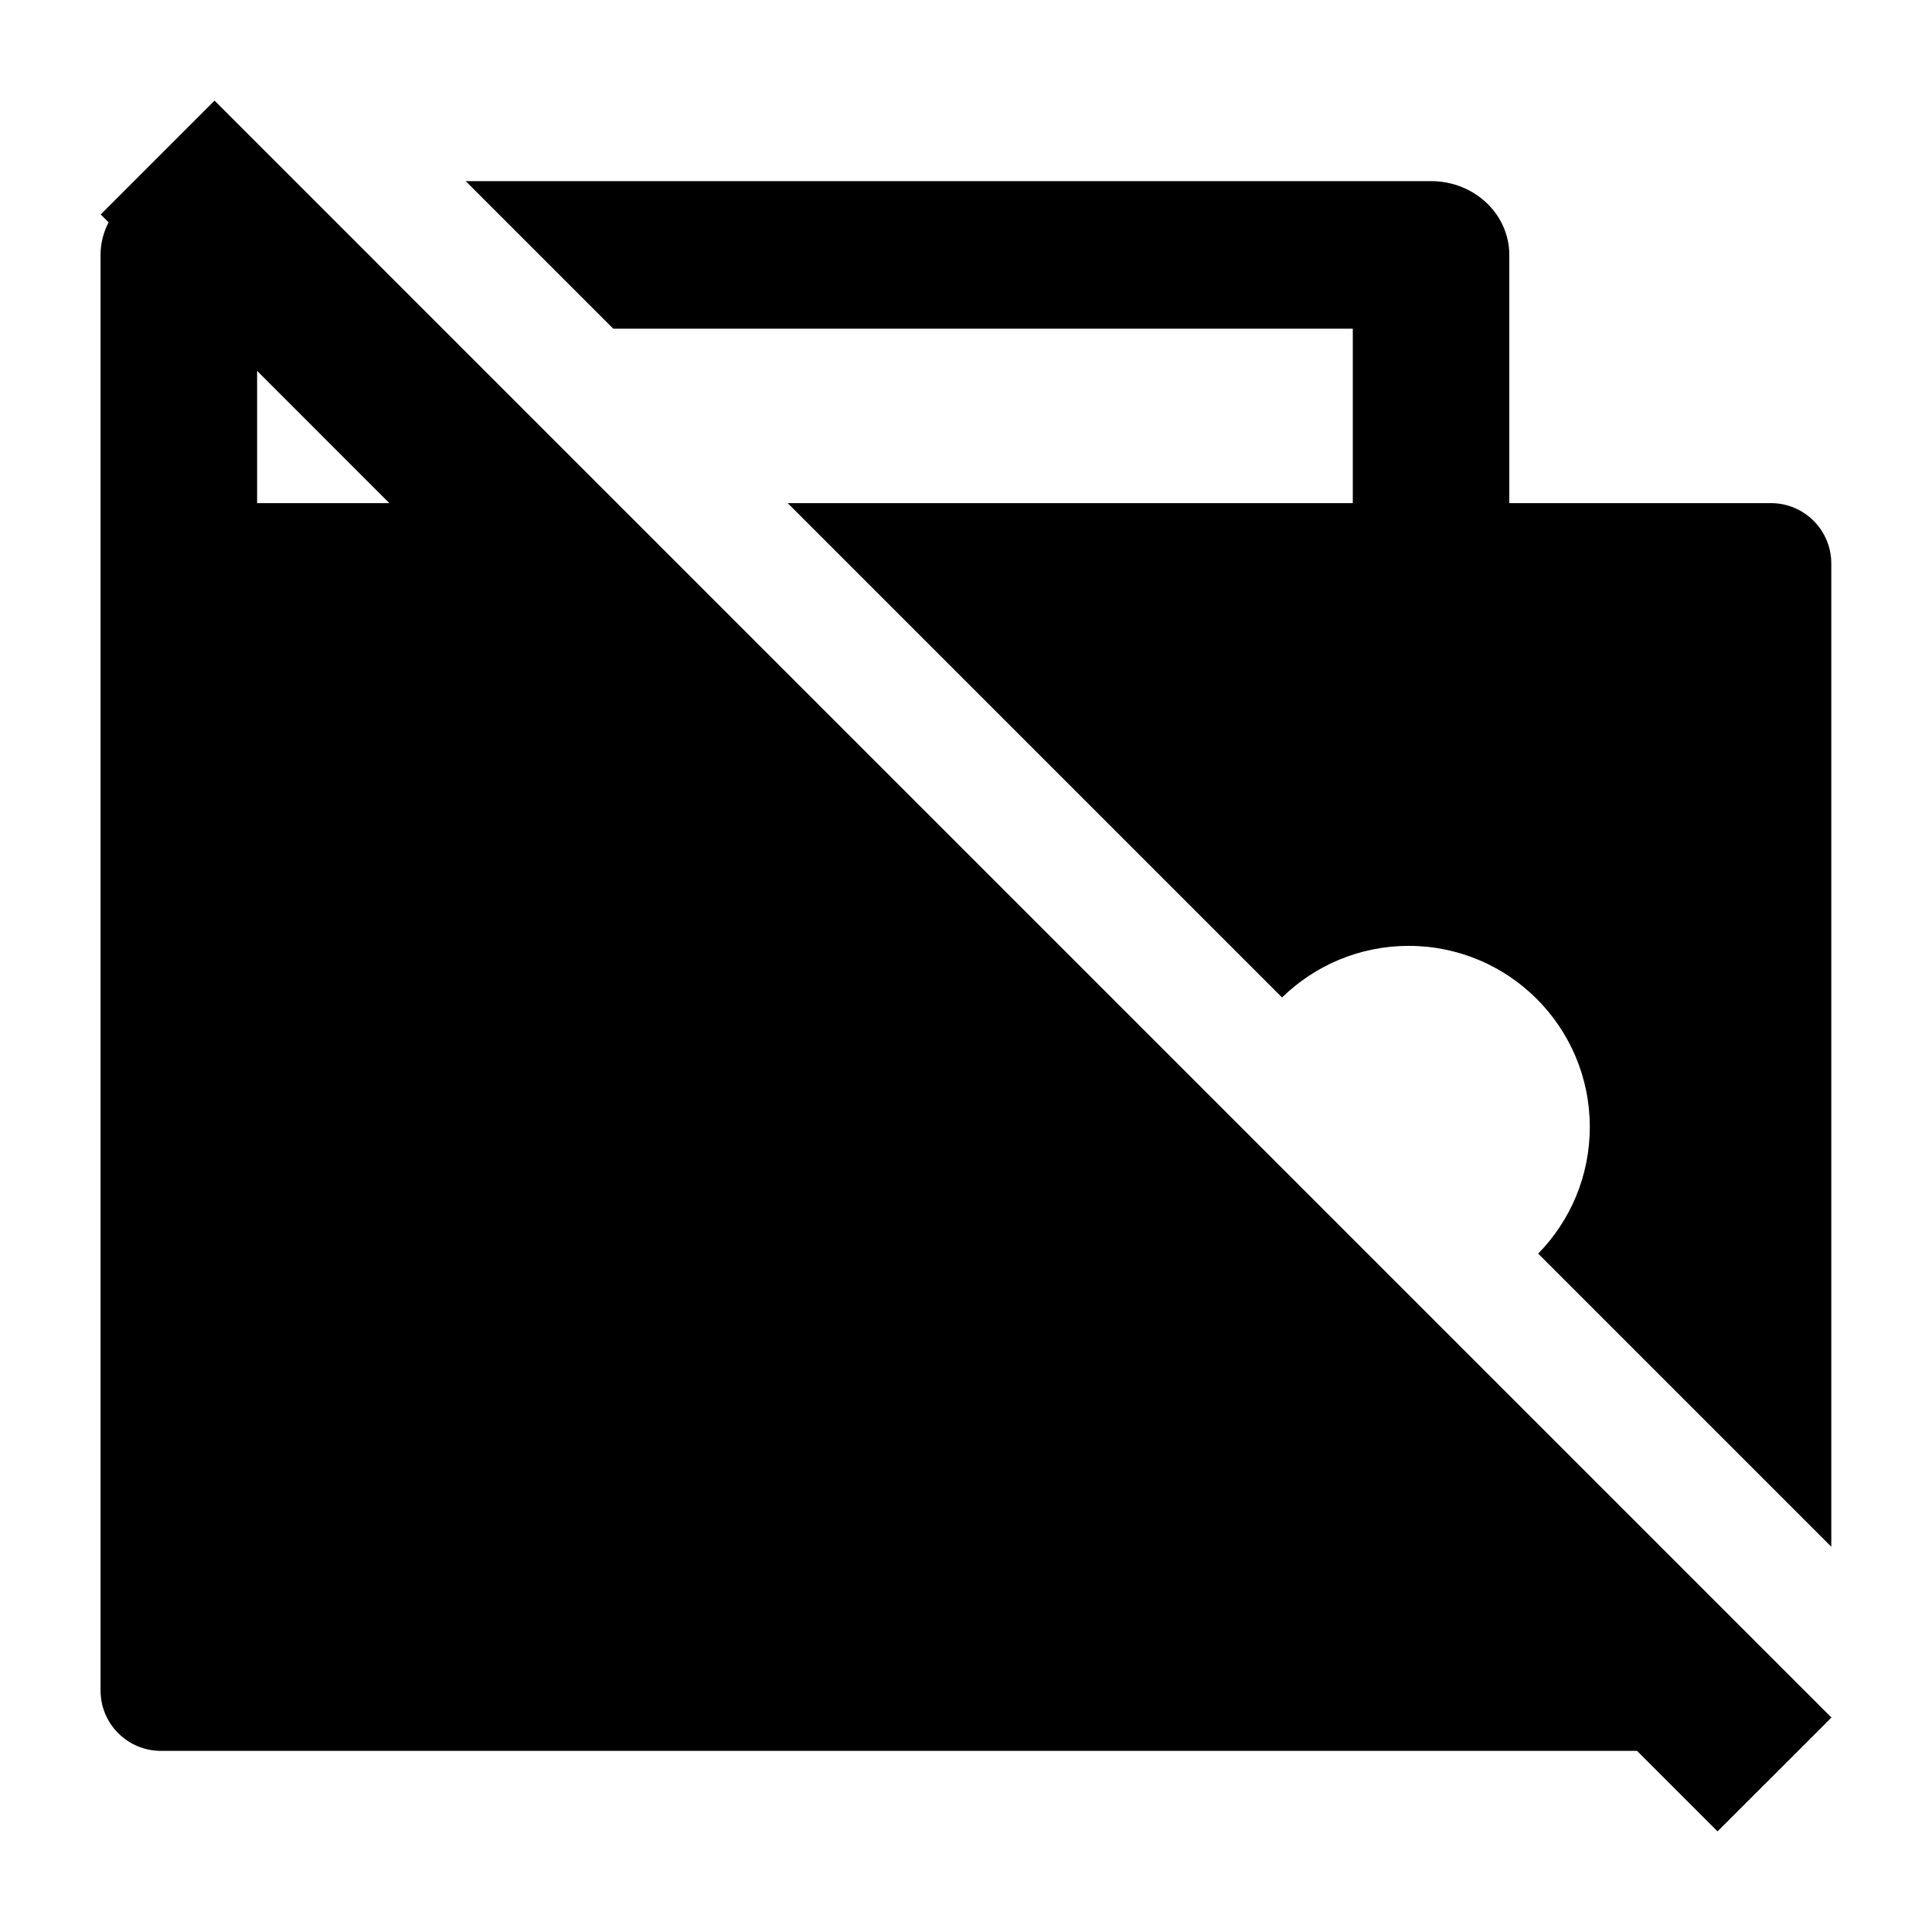 <svg width="24" height="24" viewBox="0 0 24 24" xmlns="http://www.w3.org/2000/svg">
    <path d="M21.336 22.75L1.251 2.664L2.665 1.25L22.751 21.336L21.336 22.75Z"/>
    <path d="M1.534 2.518C1.716 2.347 1.964 2.25 2.222 2.25H2.249L4.083 4.083H3.194L3.194 6.25H6.249L21.749 21.75H1.999C1.585 21.75 1.249 21.414 1.249 21L1.249 7L1.249 6.996L1.249 3.167C1.249 2.924 1.352 2.69 1.534 2.518Z"/>
    <path d="M17.777 2.25C18.314 2.25 18.749 2.66 18.749 3.167V6.25H21.999C22.414 6.25 22.749 6.586 22.749 7V19.214L19.108 15.573C19.505 15.167 19.749 14.612 19.749 14C19.749 12.757 18.742 11.75 17.499 11.75C16.887 11.75 16.332 11.995 15.926 12.391L9.785 6.25H16.805V4.083H7.618L5.785 2.25H17.777Z"/>
</svg>
